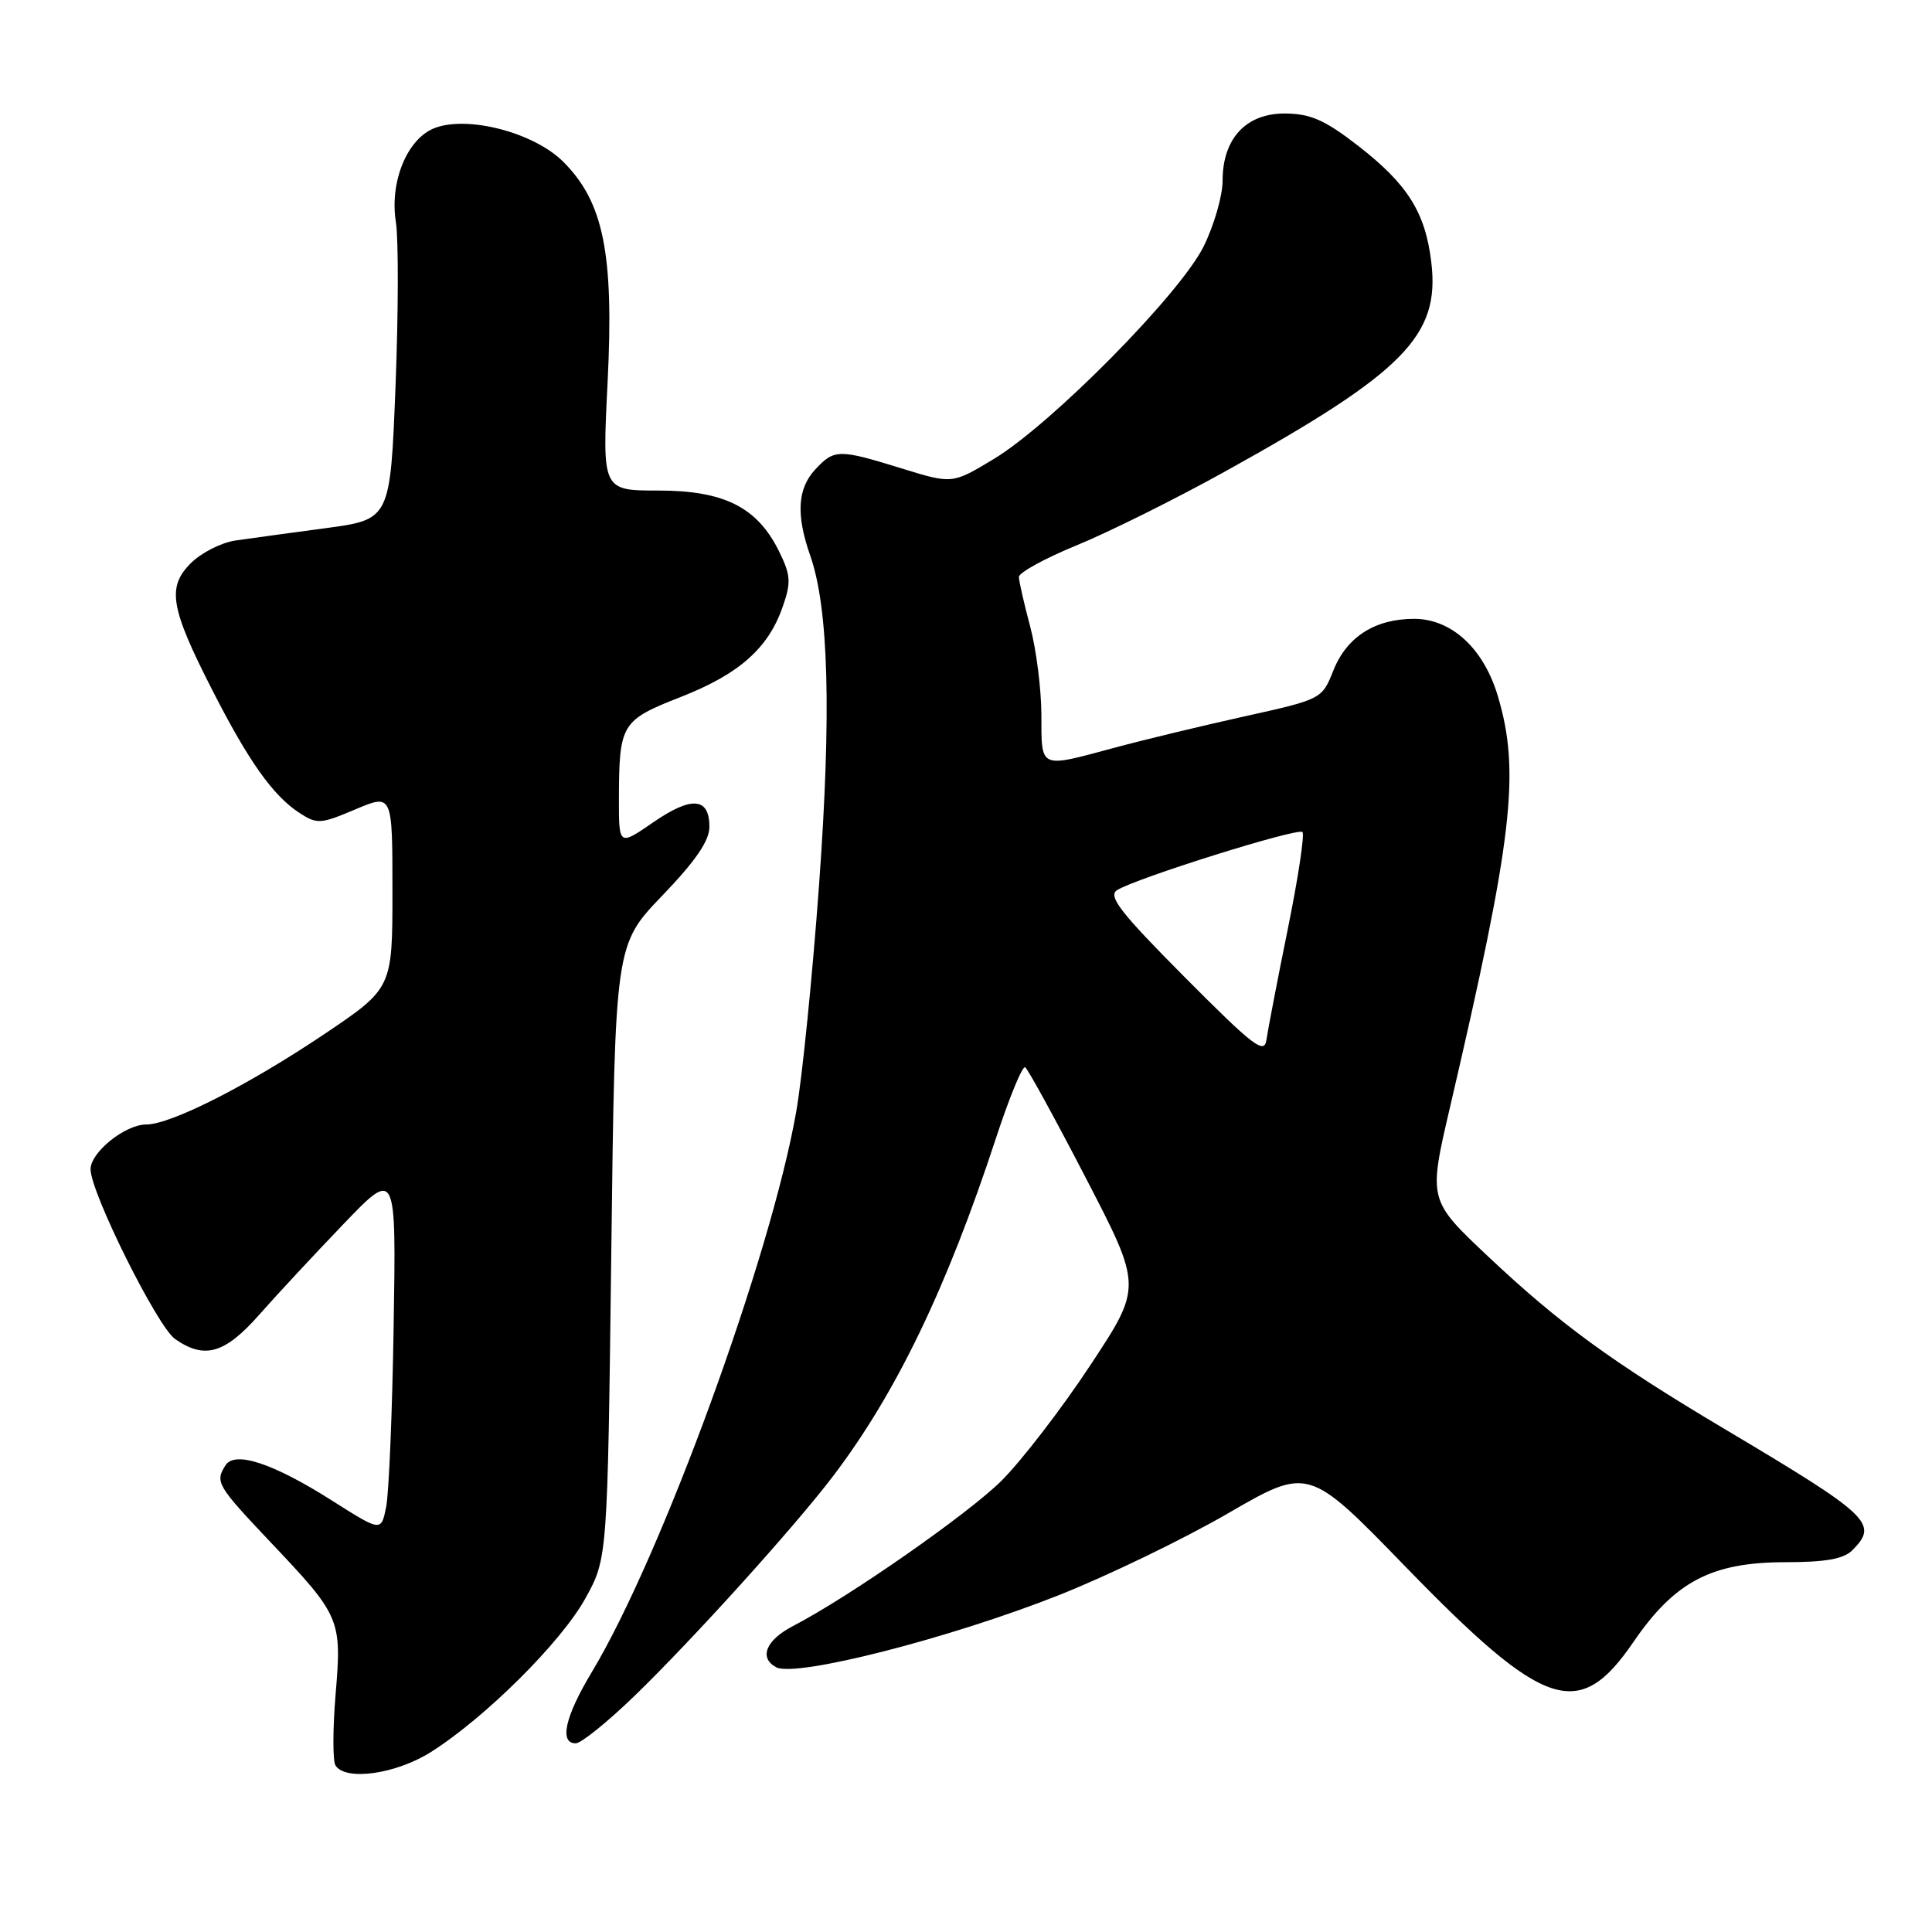 <?xml version="1.0" encoding="UTF-8" standalone="no"?>
<!DOCTYPE svg PUBLIC "-//W3C//DTD SVG 1.1//EN" "http://www.w3.org/Graphics/SVG/1.1/DTD/svg11.dtd" >
<svg xmlns="http://www.w3.org/2000/svg" xmlns:xlink="http://www.w3.org/1999/xlink" version="1.1" viewBox="0 0 256 256">
 <g >
 <path fill="currentColor"
d=" M 57.12 232.14 C 64.32 227.58 74.36 217.59 77.55 211.82 C 80.50 206.50 80.50 206.50 81.00 165.84 C 81.50 125.19 81.50 125.19 87.75 118.68 C 92.17 114.08 94.00 111.41 94.00 109.56 C 94.00 105.65 91.64 105.46 86.56 108.96 C 82.00 112.10 82.00 112.10 82.01 105.80 C 82.04 95.91 82.32 95.44 90.21 92.35 C 97.96 89.31 101.82 85.89 103.73 80.35 C 104.84 77.17 104.77 76.19 103.25 73.10 C 100.37 67.22 95.98 65.00 87.25 65.00 C 79.79 65.00 79.79 65.00 80.51 50.65 C 81.36 33.62 79.99 26.79 74.64 21.44 C 70.78 17.58 62.03 15.28 57.61 16.96 C 53.96 18.35 51.60 24.08 52.46 29.45 C 52.81 31.68 52.79 41.45 52.41 51.17 C 51.71 68.84 51.71 68.84 43.11 69.99 C 38.37 70.62 32.99 71.36 31.14 71.63 C 29.29 71.91 26.65 73.26 25.28 74.63 C 22.10 77.81 22.56 80.53 28.14 91.46 C 32.93 100.85 36.15 105.40 39.64 107.69 C 42.00 109.23 42.45 109.21 47.08 107.25 C 52.00 105.17 52.00 105.17 52.00 118.06 C 52.00 130.95 52.00 130.95 42.92 137.06 C 32.88 143.80 22.65 149.00 19.38 149.00 C 16.59 149.00 12.00 152.68 12.00 154.93 C 12.00 158.01 20.84 175.77 23.19 177.42 C 27.08 180.15 29.78 179.38 34.31 174.25 C 36.61 171.64 41.65 166.22 45.50 162.21 C 52.50 154.91 52.50 154.91 52.16 175.71 C 51.98 187.14 51.53 197.95 51.16 199.73 C 50.50 202.96 50.50 202.96 44.00 198.84 C 36.20 193.89 31.12 192.21 29.88 194.16 C 28.47 196.38 28.74 196.83 35.85 204.35 C 45.13 214.14 45.30 214.55 44.47 224.50 C 44.09 229.08 44.08 233.32 44.45 233.92 C 45.75 236.03 52.47 235.09 57.12 232.14 Z  M 84.04 224.75 C 91.72 217.32 105.18 202.43 110.33 195.67 C 118.73 184.64 125.46 170.67 131.99 150.75 C 133.75 145.39 135.48 141.19 135.84 141.42 C 136.20 141.65 139.84 148.29 143.92 156.17 C 151.34 170.50 151.34 170.50 144.48 180.89 C 140.71 186.61 135.42 193.48 132.73 196.18 C 128.33 200.57 112.46 211.64 105.09 215.45 C 101.49 217.32 100.52 219.67 102.85 220.92 C 105.43 222.30 125.84 217.09 140.27 211.38 C 146.75 208.81 156.85 203.93 162.71 200.53 C 173.38 194.35 173.38 194.35 186.22 207.58 C 204.72 226.63 209.22 228.12 216.44 217.57 C 221.92 209.56 226.80 207.00 236.59 207.00 C 241.86 207.00 244.29 206.57 245.43 205.43 C 248.96 201.89 247.90 200.88 228.50 189.34 C 213.58 180.46 206.68 175.43 197.25 166.55 C 189.26 159.03 189.26 159.03 192.12 146.77 C 200.45 111.03 201.47 102.32 198.48 92.26 C 196.60 85.93 192.35 82.00 187.37 82.00 C 182.21 82.00 178.47 84.38 176.70 88.79 C 175.16 92.65 175.16 92.65 164.83 94.94 C 159.15 96.20 151.36 98.08 147.52 99.12 C 137.66 101.78 138.00 101.93 137.99 94.75 C 137.98 91.31 137.31 86.03 136.50 83.00 C 135.69 79.97 135.02 77.03 135.01 76.45 C 135.01 75.87 138.49 73.96 142.75 72.22 C 147.01 70.47 155.90 66.05 162.50 62.38 C 186.04 49.32 190.81 44.48 189.66 34.79 C 188.88 28.16 186.52 24.41 179.96 19.32 C 175.58 15.92 173.67 15.07 170.32 15.04 C 165.13 14.99 162.00 18.34 162.00 23.94 C 162.00 25.96 160.86 29.89 159.47 32.69 C 156.32 39.00 139.32 56.21 131.68 60.82 C 126.18 64.14 126.18 64.14 119.48 62.07 C 111.14 59.49 110.55 59.50 108.04 62.19 C 105.66 64.74 105.46 68.20 107.36 73.62 C 109.81 80.61 110.18 94.49 108.53 117.25 C 107.66 129.22 106.31 142.72 105.51 147.26 C 102.18 166.40 87.65 206.24 78.41 221.57 C 74.87 227.46 74.07 231.00 76.29 231.00 C 77.00 231.00 80.48 228.19 84.04 224.75 Z  M 157.00 129.50 C 148.51 120.96 146.79 118.76 148.00 117.96 C 150.38 116.41 171.97 109.64 172.58 110.25 C 172.89 110.55 172.01 116.36 170.63 123.15 C 169.25 129.94 167.99 136.53 167.81 137.78 C 167.54 139.76 166.10 138.65 157.00 129.50 Z "/>
</g>
</svg>